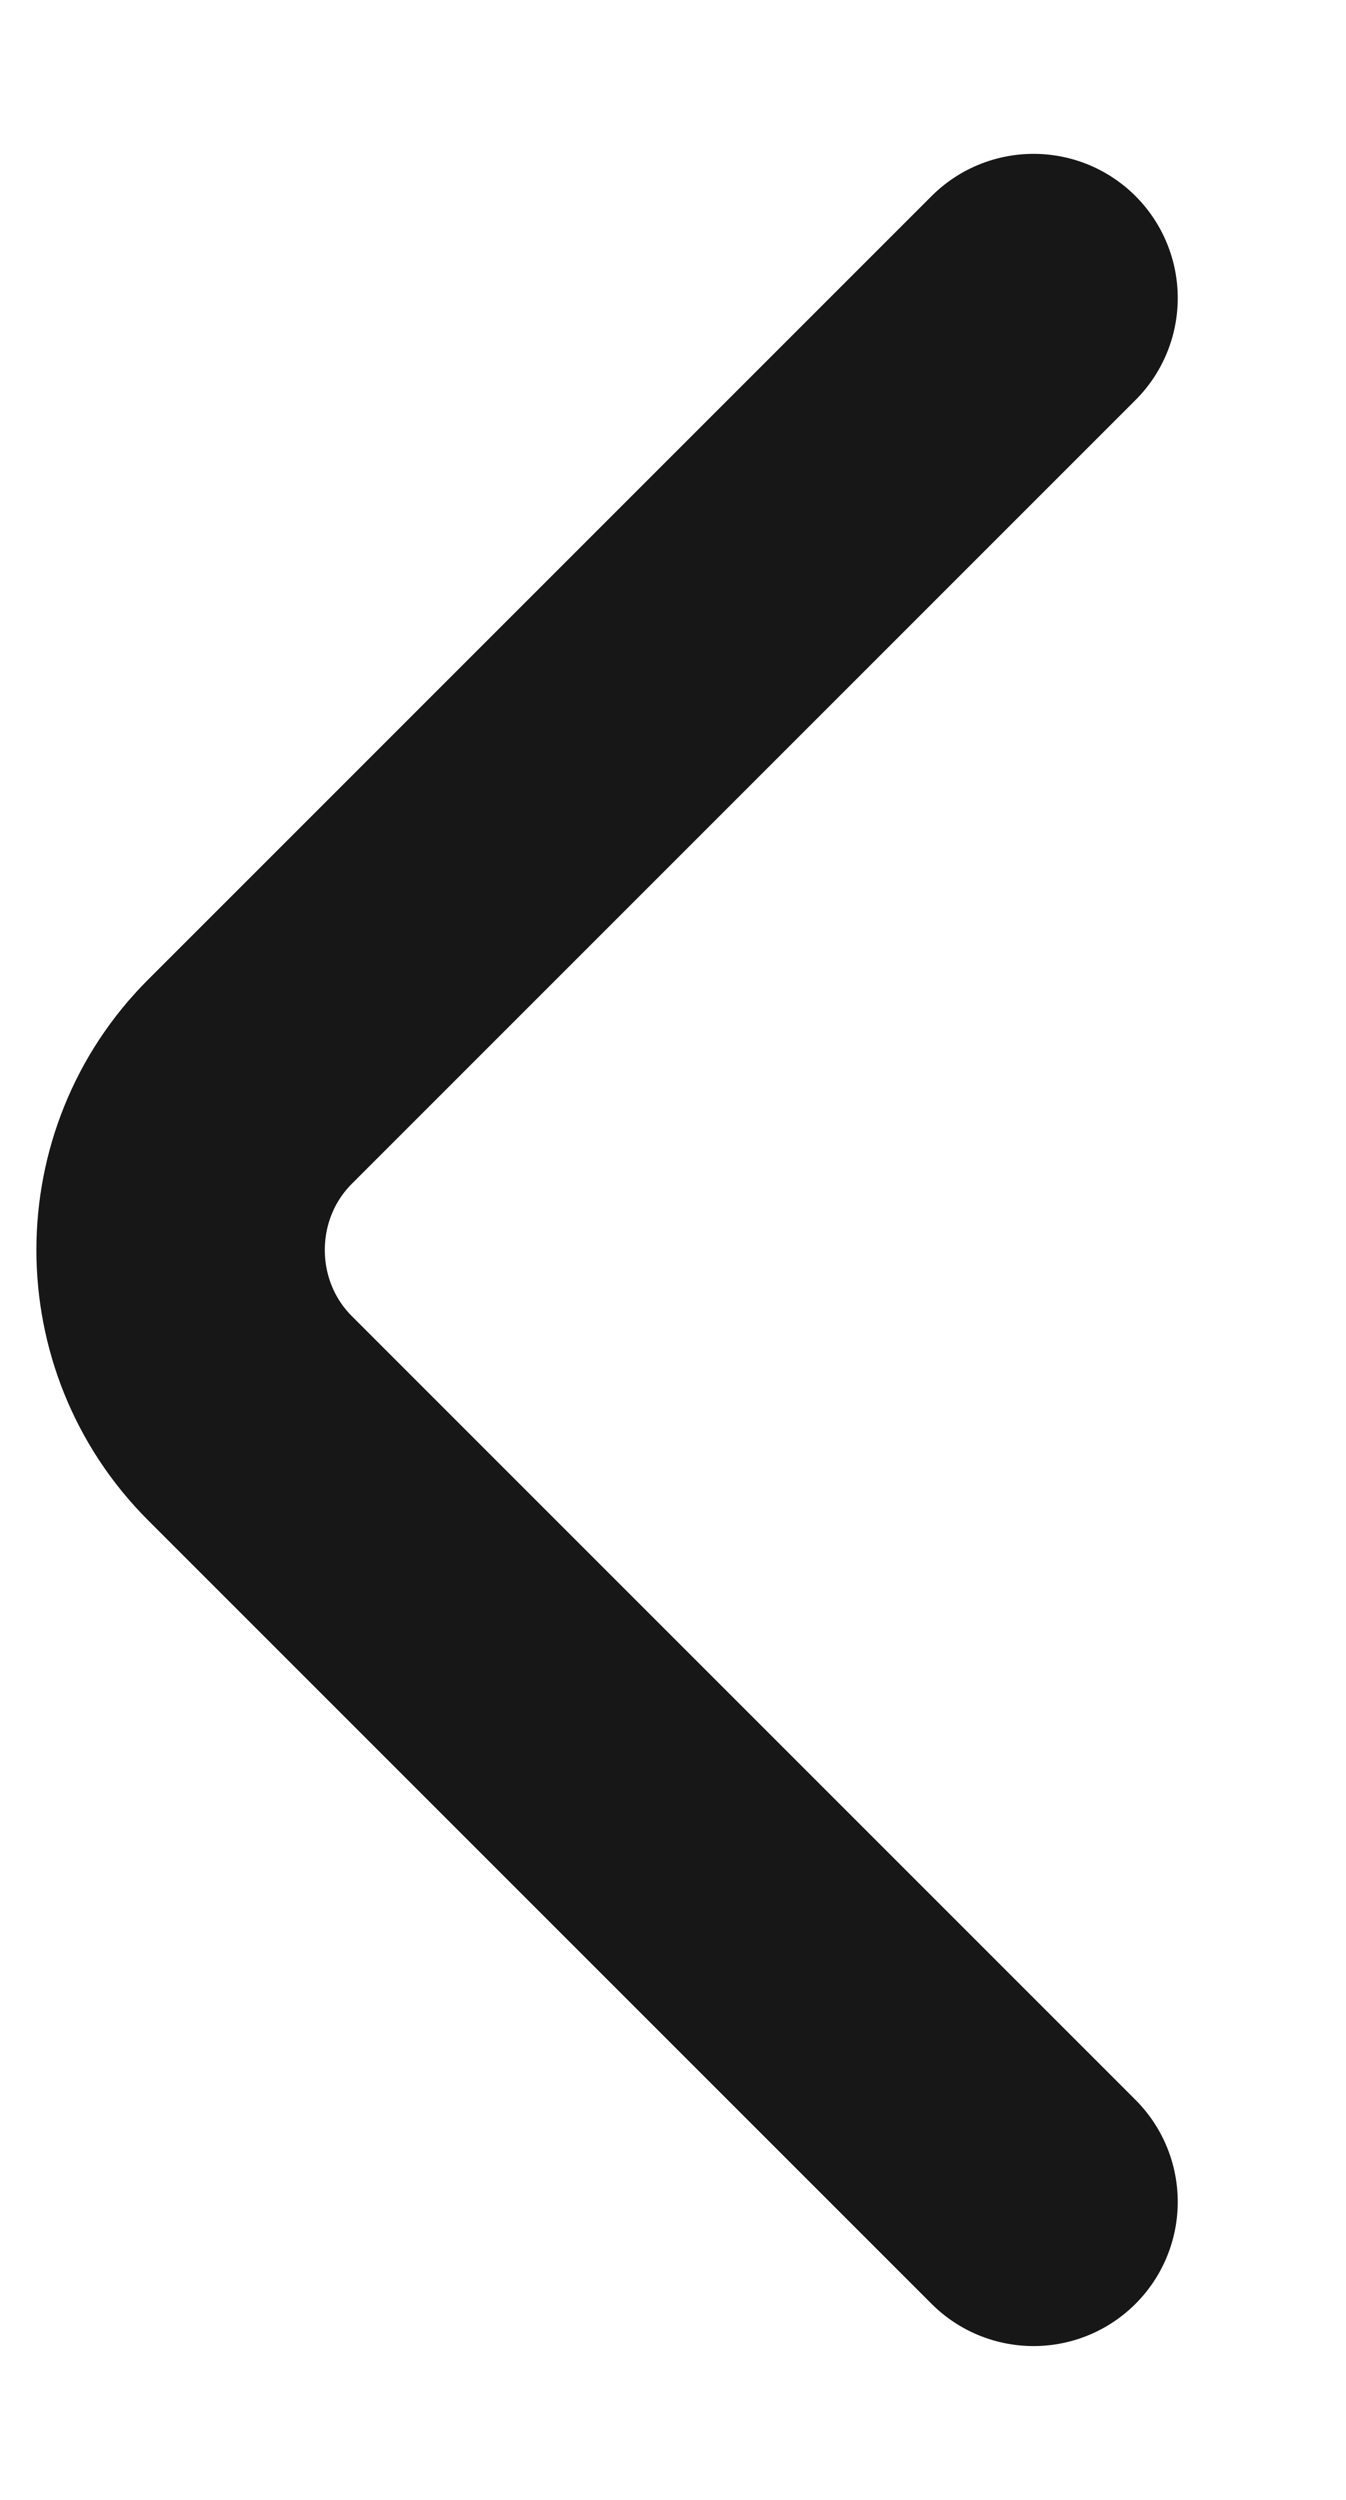 <svg width="7" height="13" viewBox="0 0 7 13" fill="none" xmlns="http://www.w3.org/2000/svg">
<path d="M5.375 11.45L1.3 7.375C0.819 6.894 0.819 6.106 1.3 5.625L5.375 1.55" stroke="#171717" stroke-width="1.5" stroke-miterlimit="10" stroke-linecap="round" stroke-linejoin="round"/>
</svg>